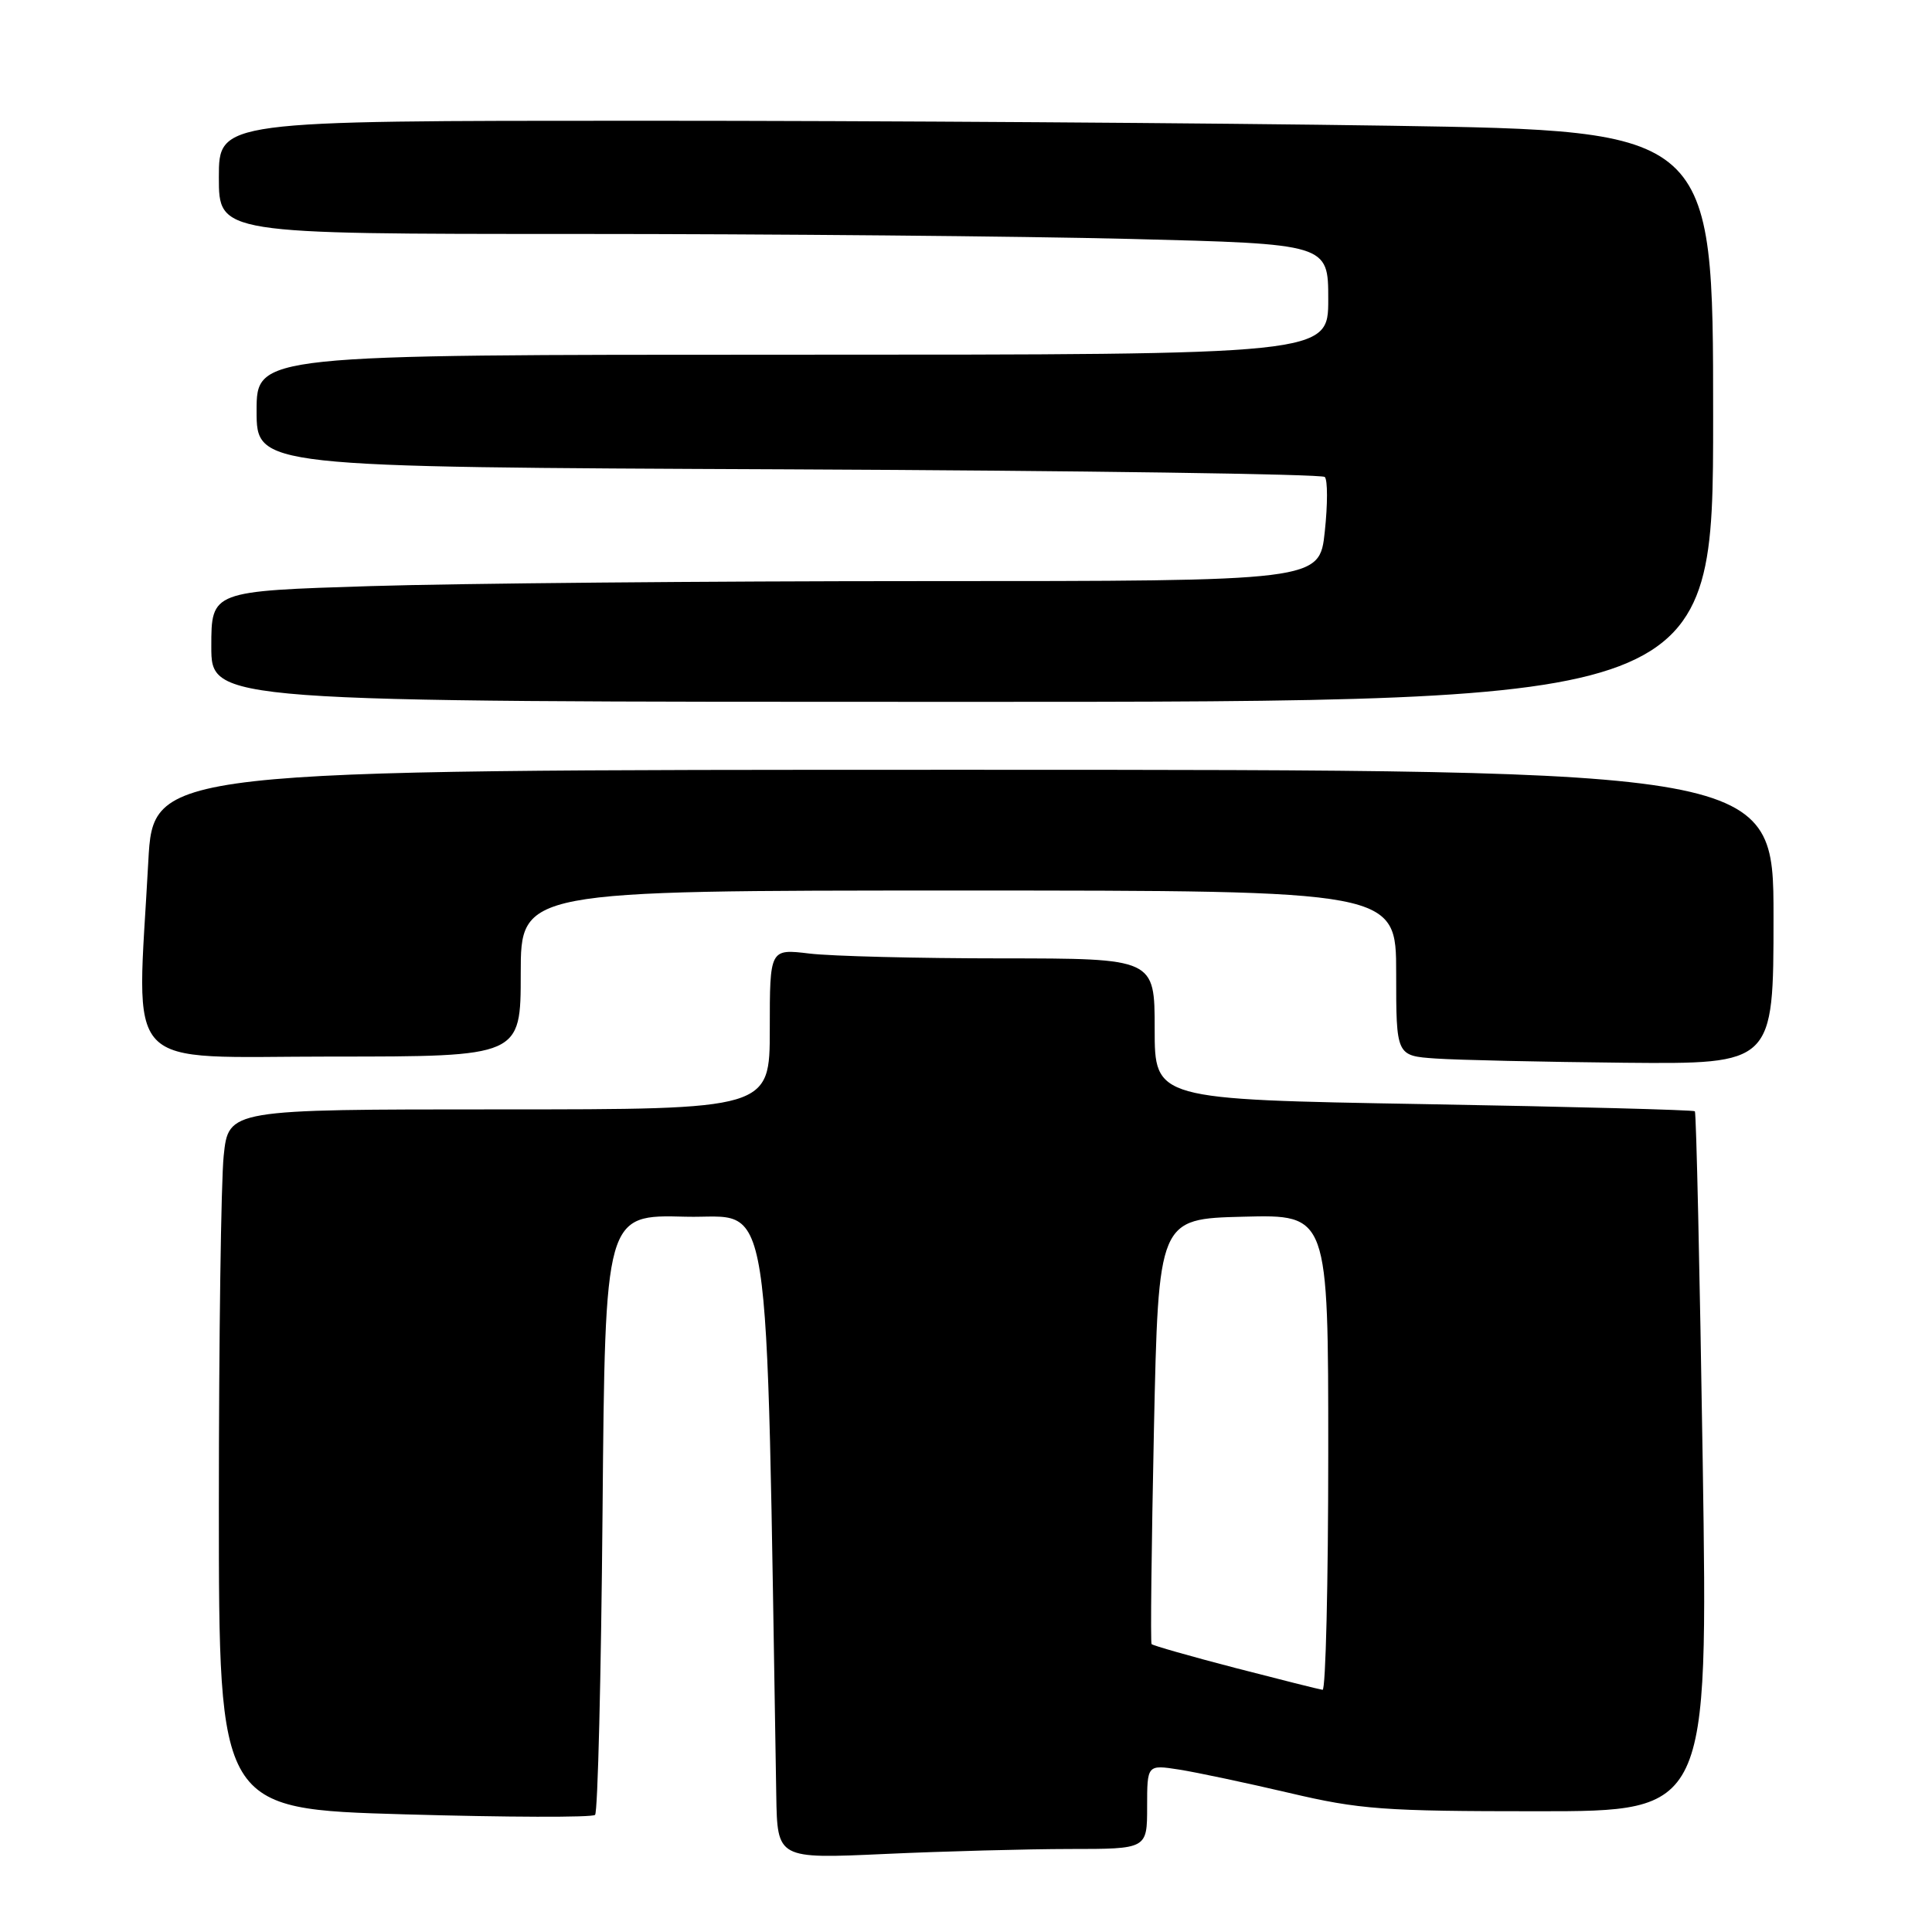 <?xml version="1.0" encoding="UTF-8" standalone="no"?>
<!DOCTYPE svg PUBLIC "-//W3C//DTD SVG 1.1//EN" "http://www.w3.org/Graphics/SVG/1.1/DTD/svg11.dtd" >
<svg xmlns="http://www.w3.org/2000/svg" xmlns:xlink="http://www.w3.org/1999/xlink" version="1.1" viewBox="0 0 256 256">
 <g >
 <path fill="currentColor"
d=" M 141.75 245.00 C 152.00 245.00 152.00 245.00 152.00 239.41 C 152.00 233.82 152.00 233.82 156.25 234.48 C 158.59 234.85 165.15 236.24 170.83 237.57 C 180.17 239.77 183.33 240.00 203.74 240.00 C 226.32 240.00 226.32 240.00 225.62 193.79 C 225.23 168.37 224.76 147.43 224.58 147.25 C 224.40 147.07 208.22 146.64 188.63 146.30 C 153.00 145.68 153.00 145.68 153.00 136.34 C 153.00 127.00 153.00 127.00 132.75 126.99 C 121.61 126.99 110.14 126.70 107.25 126.35 C 102.00 125.72 102.00 125.72 102.00 136.36 C 102.00 147.00 102.00 147.00 66.14 147.00 C 30.28 147.00 30.28 147.00 29.64 153.15 C 29.29 156.53 29.00 177.38 29.00 199.50 C 29.00 239.70 29.00 239.70 53.60 240.41 C 67.14 240.80 78.50 240.84 78.85 240.48 C 79.21 240.13 79.65 222.08 79.84 200.38 C 80.18 160.93 80.18 160.93 90.84 161.22 C 102.50 161.53 101.46 154.89 102.86 237.91 C 103.00 246.31 103.00 246.31 117.25 245.66 C 125.09 245.30 136.11 245.01 141.75 245.00 Z  M 235.00 121.50 C 235.00 102.00 235.00 102.00 127.65 102.00 C 20.31 102.00 20.31 102.00 19.65 114.16 C 18.13 142.55 15.73 140.00 44.00 140.00 C 69.00 140.00 69.00 140.00 69.00 129.00 C 69.00 118.00 69.00 118.00 127.00 118.00 C 185.00 118.00 185.00 118.00 185.00 128.95 C 185.00 139.90 185.00 139.90 190.25 140.26 C 193.14 140.46 204.39 140.71 215.25 140.82 C 235.00 141.00 235.00 141.00 235.00 121.50 Z  M 227.00 55.16 C 227.00 17.33 227.00 17.33 184.25 16.66 C 160.74 16.30 116.19 16.00 85.25 16.00 C 29.00 16.00 29.00 16.00 29.00 23.50 C 29.00 31.00 29.00 31.00 76.25 31.00 C 102.24 31.00 135.31 31.30 149.75 31.66 C 176.00 32.32 176.00 32.32 176.00 39.66 C 176.00 47.00 176.00 47.00 105.00 47.00 C 34.00 47.00 34.00 47.00 34.00 54.44 C 34.00 61.89 34.00 61.89 104.42 62.19 C 143.15 62.36 175.15 62.82 175.54 63.20 C 175.93 63.59 175.93 66.85 175.54 70.45 C 174.84 77.00 174.84 77.00 122.58 77.00 C 93.84 77.00 60.80 77.30 49.16 77.66 C 28.00 78.32 28.00 78.32 28.00 85.66 C 28.00 93.00 28.00 93.00 127.50 93.00 C 227.00 93.00 227.00 93.00 227.00 55.16 Z  M 163.68 221.01 C 157.73 219.46 152.74 218.04 152.59 217.85 C 152.43 217.66 152.58 204.90 152.90 189.50 C 153.50 161.50 153.50 161.50 164.75 161.22 C 176.00 160.93 176.00 160.93 176.00 192.47 C 176.00 209.81 175.66 223.96 175.25 223.91 C 174.84 223.86 169.63 222.55 163.68 221.01 Z "/>
</g>
</svg>